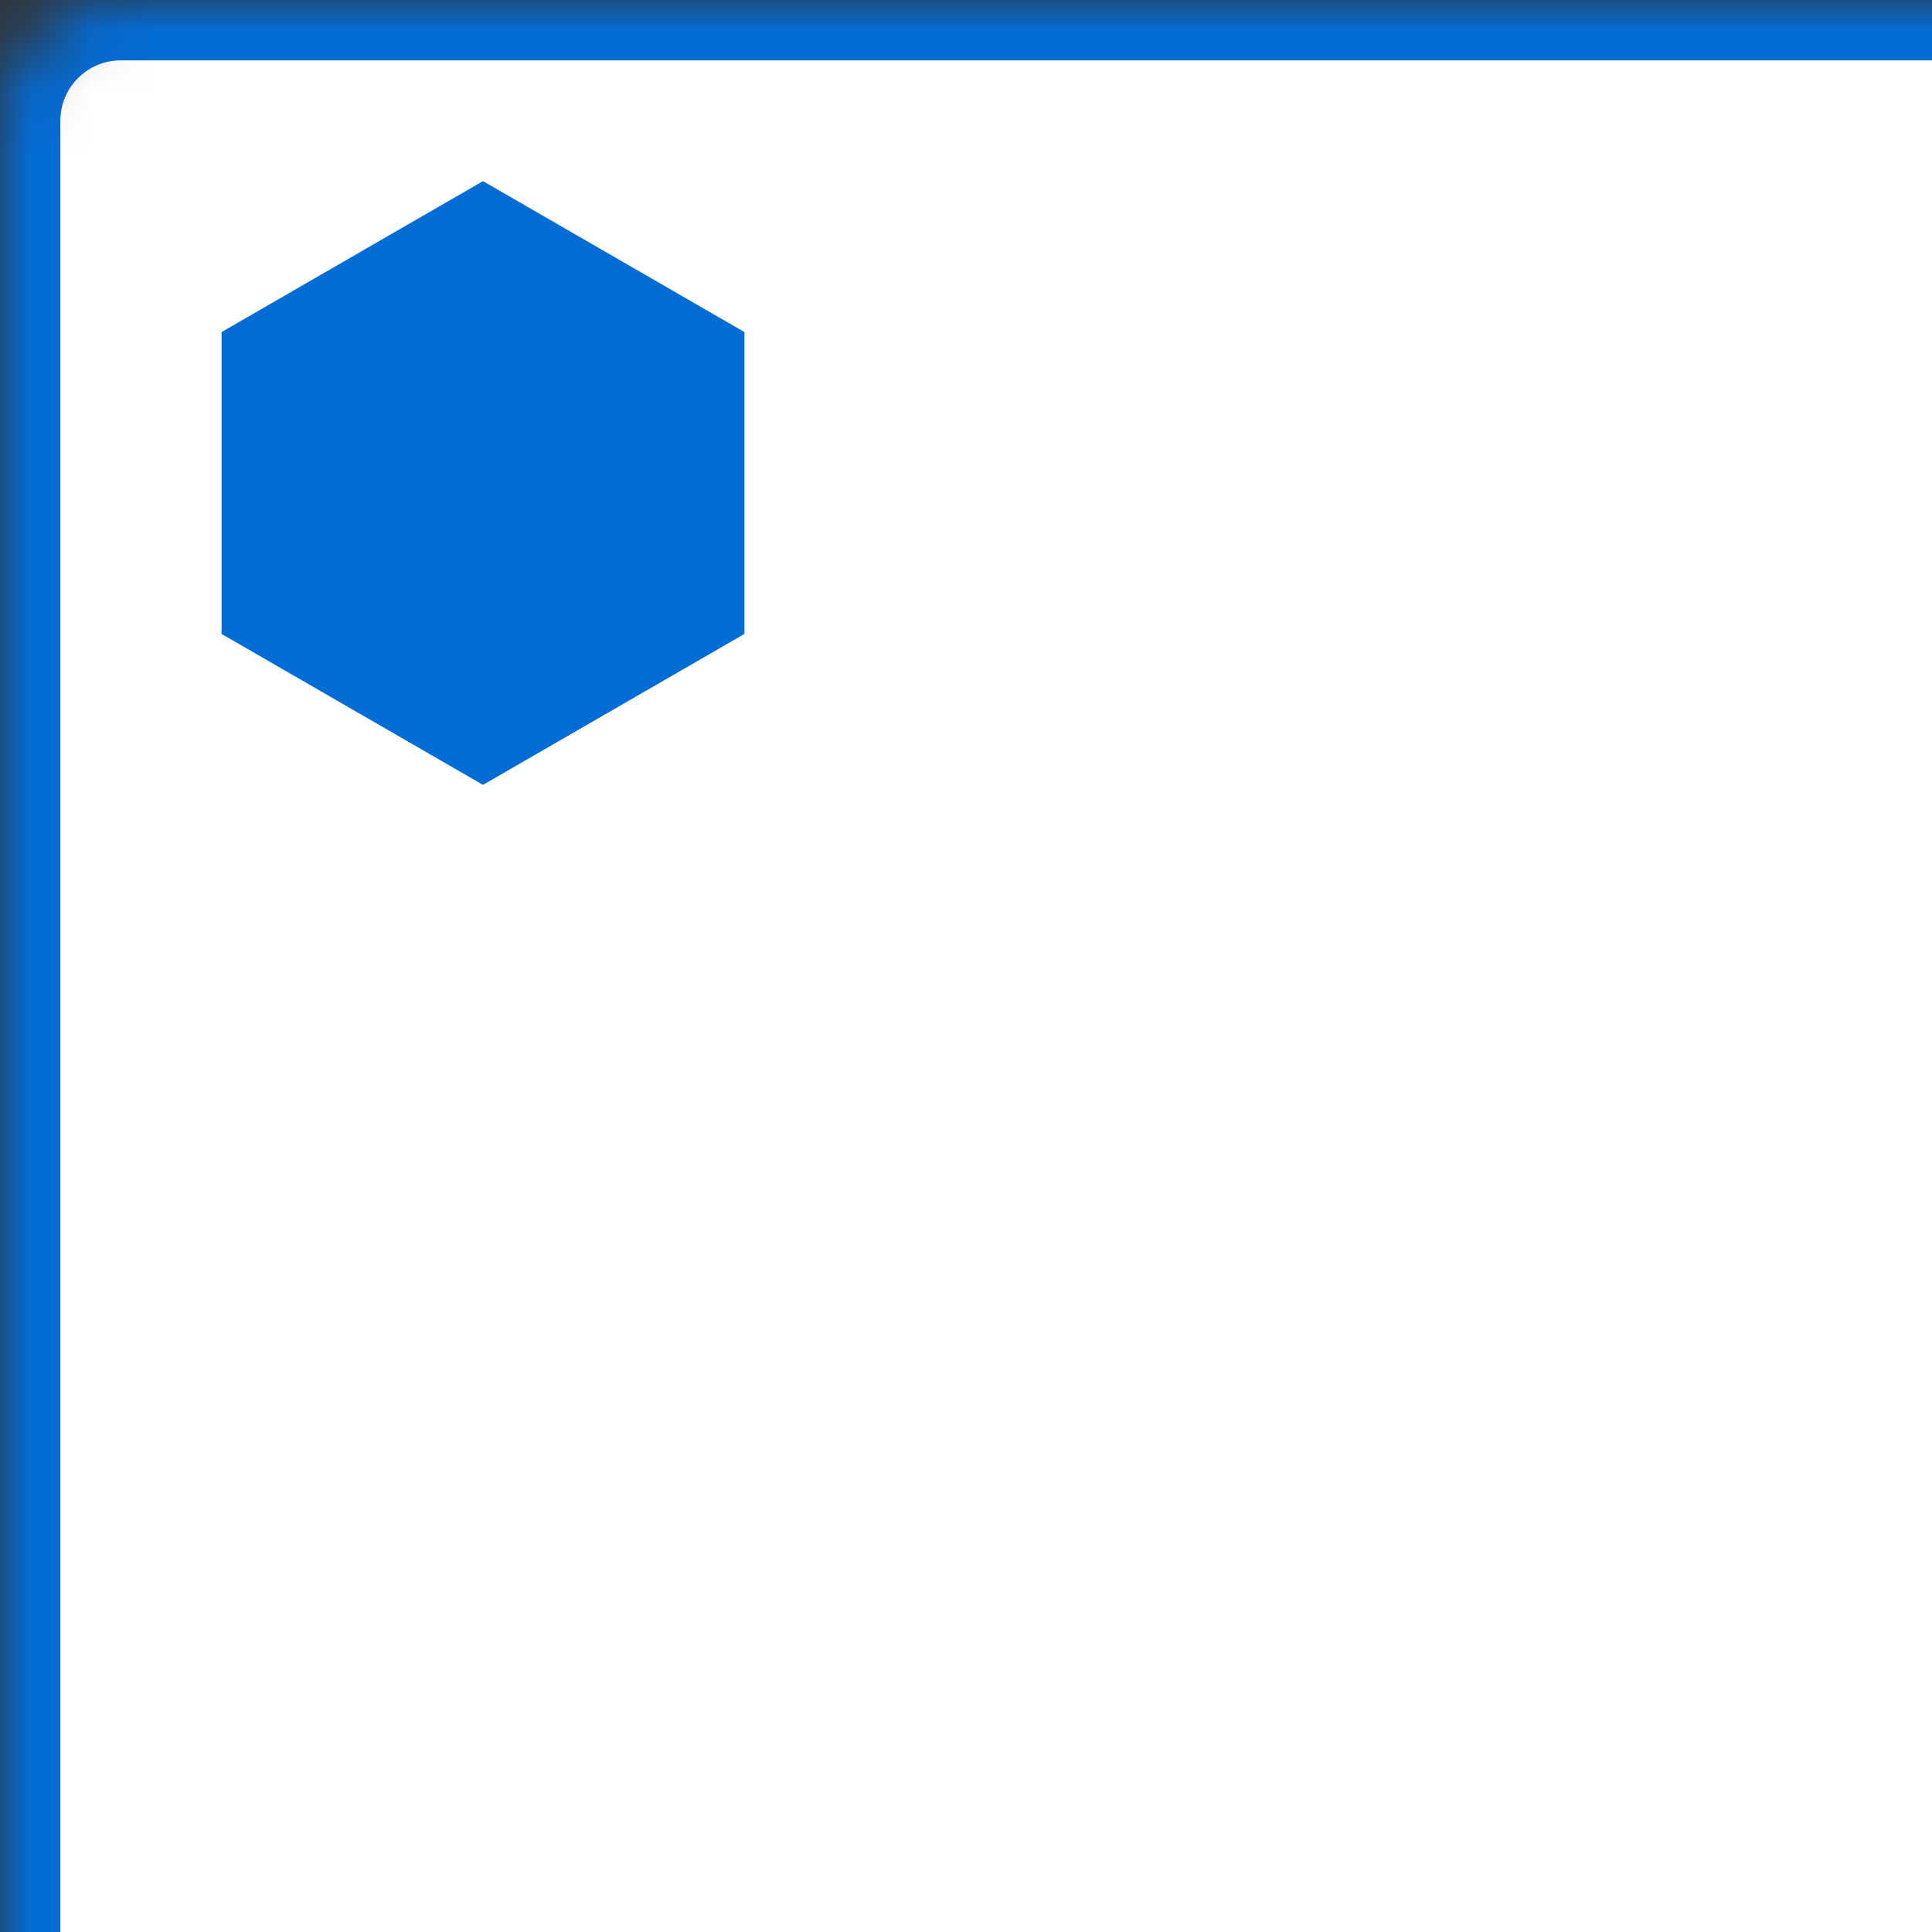 <?xml version="1.0" encoding="UTF-8" standalone="no"?>
<svg width="32px" height="32px" viewBox="0 0 32 32" version="1.1" xmlns="http://www.w3.org/2000/svg" xmlns:xlink="http://www.w3.org/1999/xlink">
    <rect x="0" y="0" width="32" height="32" fill="#333333" stroke="none"/>
    <!-- Generator: Sketch 41.2 (35397) - http://www.bohemiancoding.com/sketch -->
    <title>icon/app-32-blue</title>
    <desc>Created with Sketch.</desc>
    <defs>
        <rect id="path-1" x="0" y="0" width="80" height="80" rx="2"></rect>
        <mask id="mask-2" maskContentUnits="userSpaceOnUse" maskUnits="objectBoundingBox" x="0" y="0" width="80" height="80" fill="white">
            <use xlink:href="#path-1"></use>
        </mask>
    </defs>
    <g id="-blocks/icons" stroke="none" stroke-width="1" fill="none" fill-rule="evenodd">
        <g id="icon/app-small">
            <g id="Group-7">
                <g>
                    <g id="base/bg-white.border-b1.border-blue.rounded" stroke="#046CD5" stroke-width="2" fill="#FFFFFF">
                        <use id="Rectangle-2" mask="url(#mask-2)" xlink:href="#path-1"></use>
                    </g>
                    <polygon id="Polygon-46" fill="#046CD5" points="8 3 12.33 5.5 12.33 10.5 8 13 3.67 10.5 3.67 5.5"></polygon>
                </g>
            </g>
        </g>
    </g>
</svg>